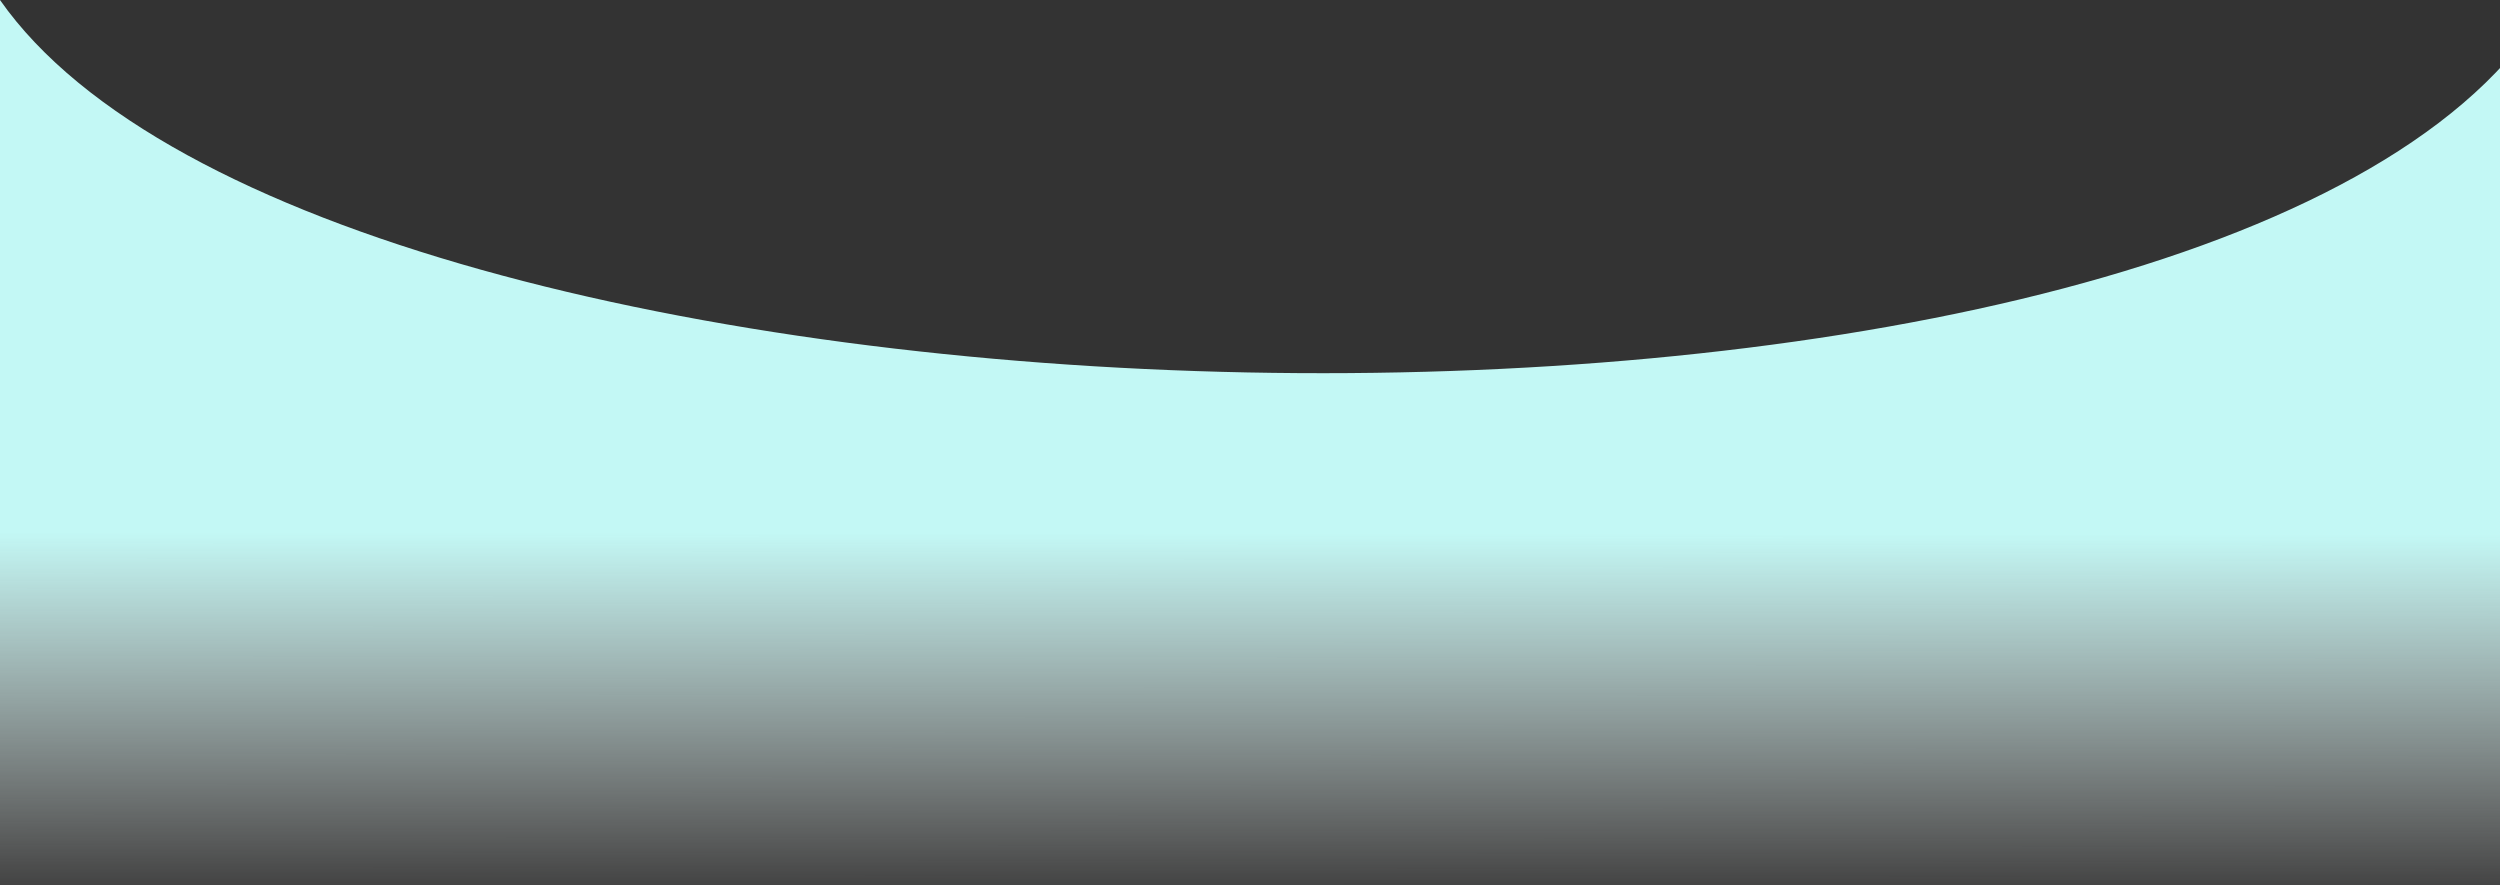 <svg viewBox="0 0 1152 408" fill="none" preserveAspectRatio="none" sxmlns="http://www.w3.org/2000/svg">
  <rect x="0" y="0" width="1152" height="408" fill="#333333" stroke="none"/>
  <path d="M1163 18.5C994.5 236.5 150.5 215 0 0V408H1163V18.5Z" fill="url(#paint0_linear)"/>
  <defs>
    <linearGradient id="paint0_linear" x1="586.5" y1="32" x2="586.12" y2="422.702" gradientUnits="userSpaceOnUse">
      <stop offset="0.547" stop-color="#C3F8F5"/>
      <stop offset="1" stop-color="white" stop-opacity="0"/>
    </linearGradient>
  </defs>
</svg>
